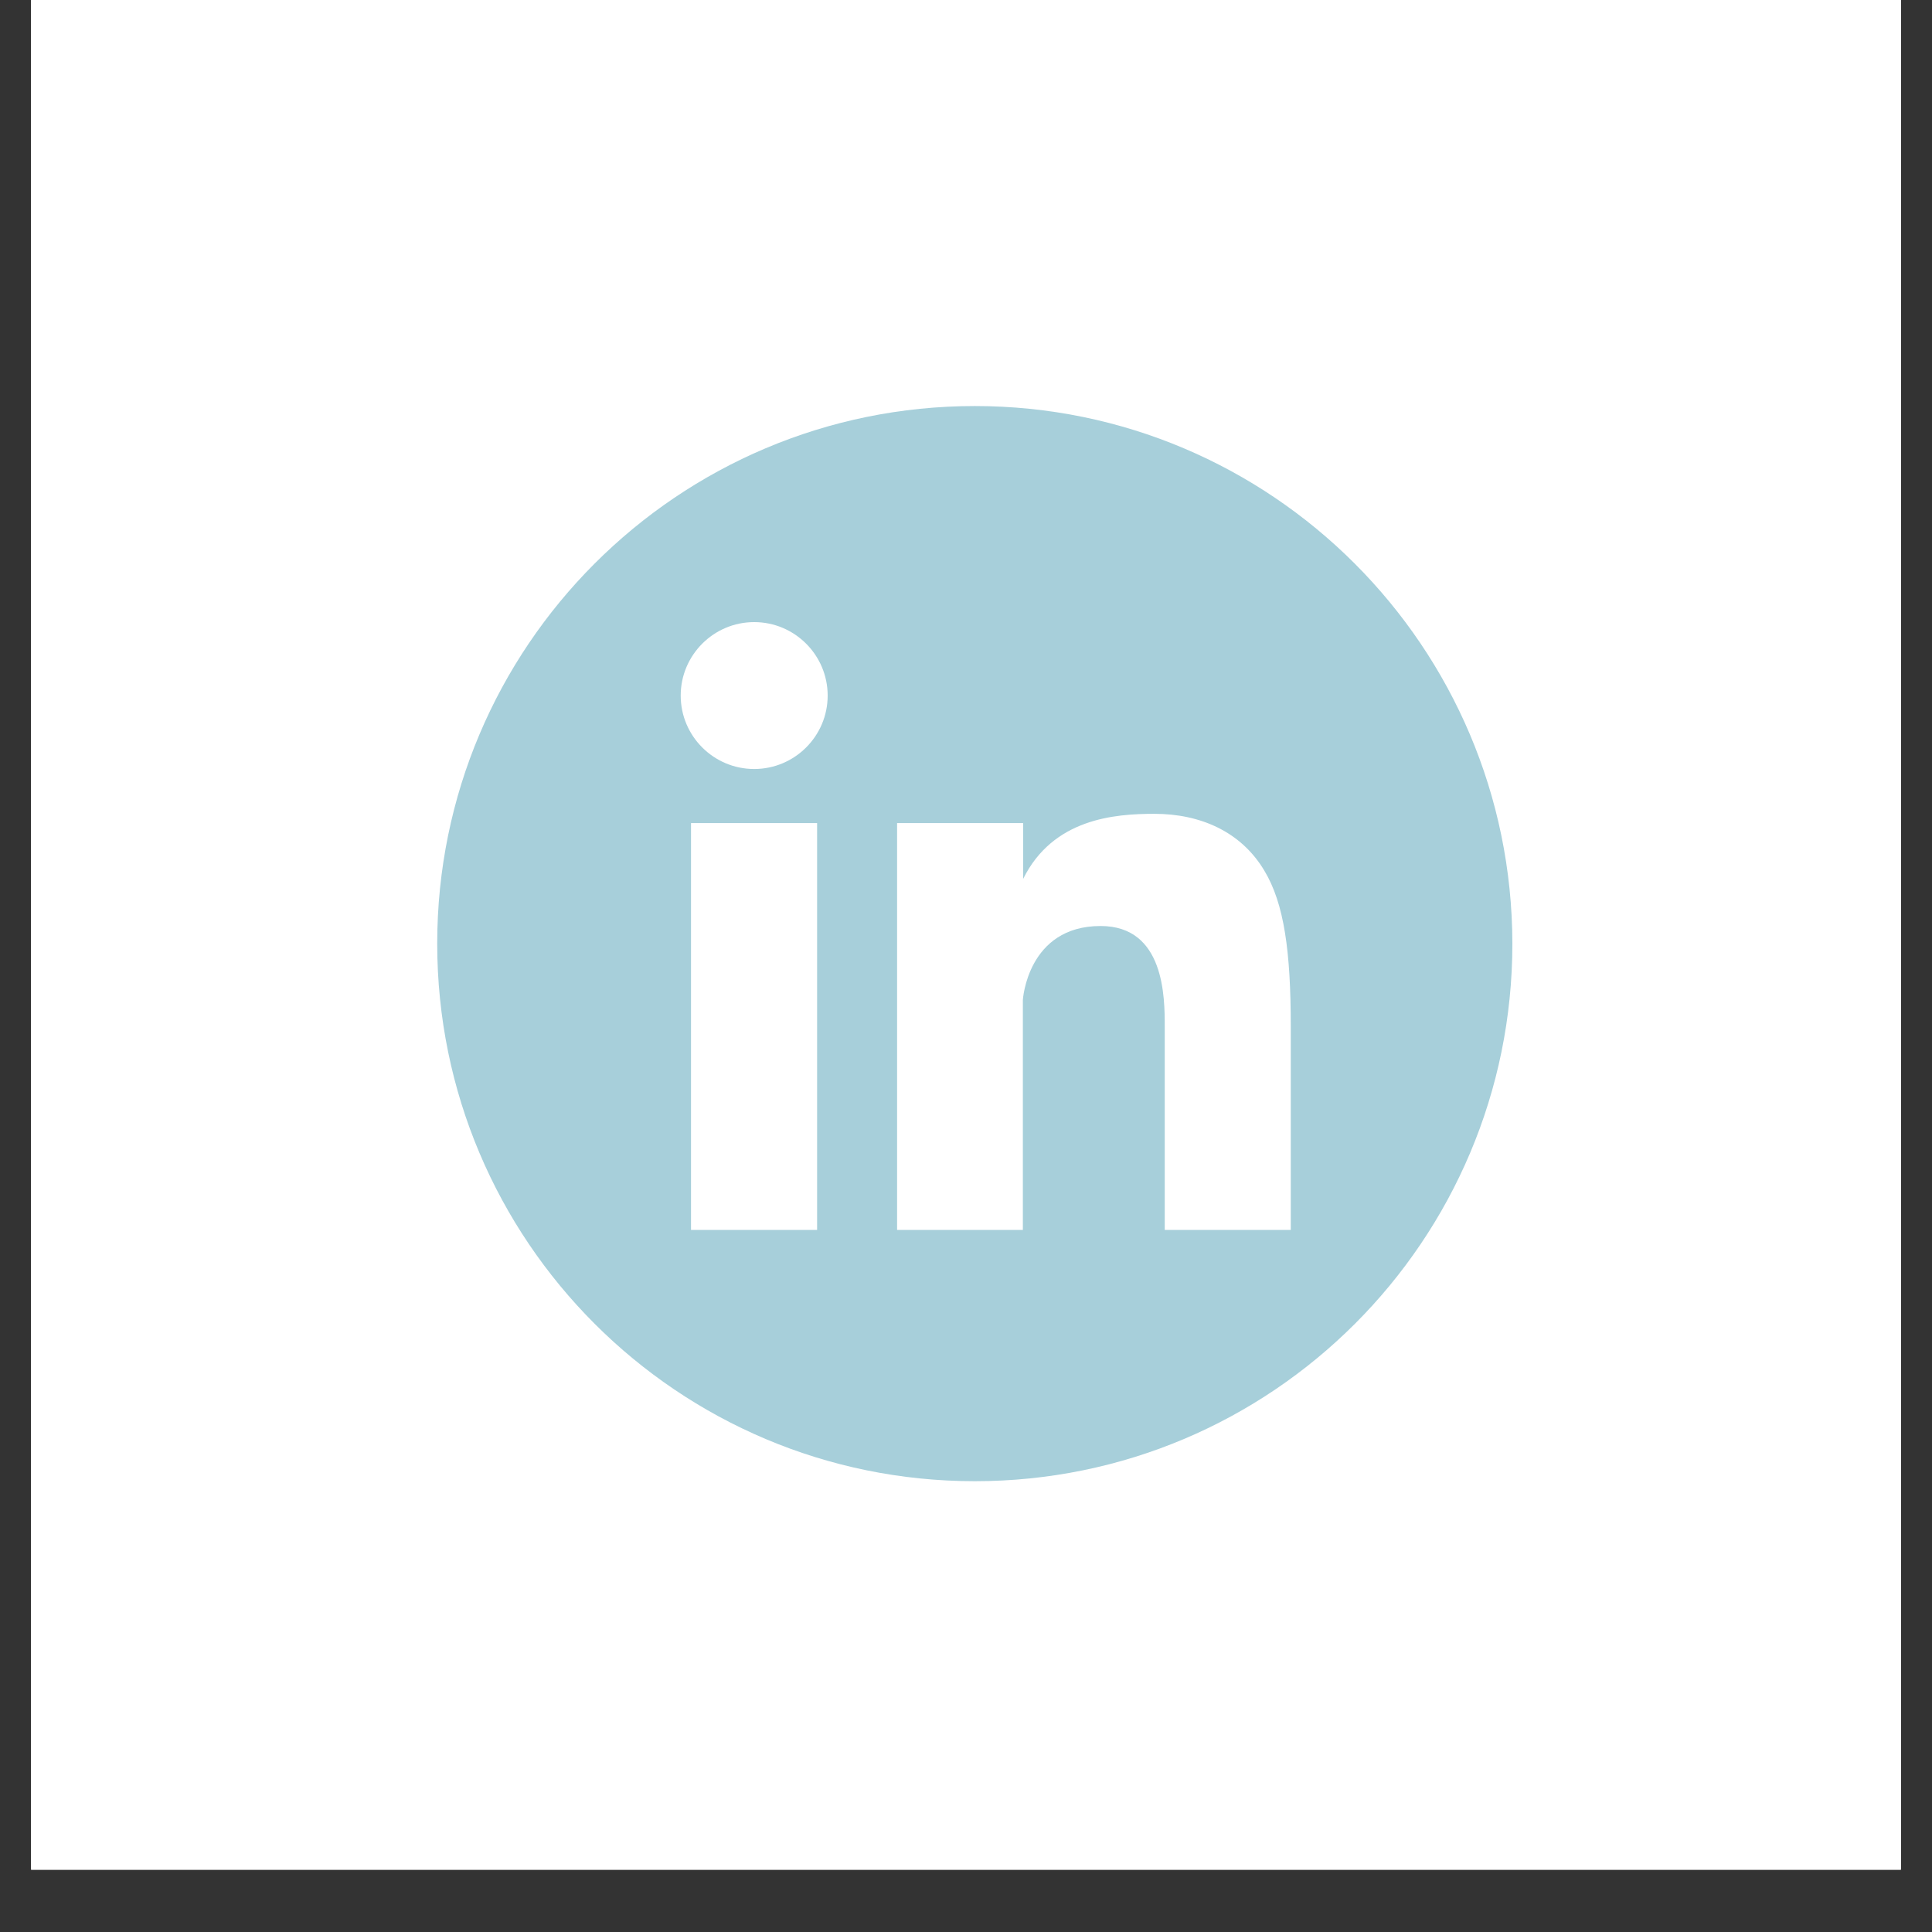 <svg xmlns="http://www.w3.org/2000/svg" xmlns:xlink="http://www.w3.org/1999/xlink" width="40" zoomAndPan="magnify" viewBox="0 0 30 30" height="40" preserveAspectRatio="xMidYMid meet" version="1.0"><rect x="0" y="0" width="30" height="30" fill="#333333" stroke="none"/><defs><clipPath id="161cc13be9"><path d="M 0.484 0 L 29.516 0 L 29.516 29.031 L 0.484 29.031 Z M 0.484 0 " clip-rule="nonzero"/></clipPath><clipPath id="658222b5cb"><path d="M 6.789 6.305 L 23.484 6.305 L 23.484 23 L 6.789 23 Z M 6.789 6.305 " clip-rule="nonzero"/></clipPath></defs><g clip-path="url(#161cc13be9)"><path fill="#ffffff" d="M 0.484 0 L 29.516 0 L 29.516 36.289 L 0.484 36.289 Z M 0.484 0 " fill-opacity="1" fill-rule="nonzero"/><path fill="#ffffff" d="M 0.484 0 L 29.516 0 L 29.516 29.031 L 0.484 29.031 Z M 0.484 0 " fill-opacity="1" fill-rule="nonzero"/><path fill="#ffffff" d="M 0.484 0 L 29.516 0 L 29.516 29.031 L 0.484 29.031 Z M 0.484 0 " fill-opacity="1" fill-rule="nonzero"/></g><g clip-path="url(#658222b5cb)"><path fill="#A7CFDA" d="M 15.137 6.305 C 10.527 6.305 6.789 10.043 6.789 14.652 C 6.789 19.266 10.527 23 15.137 23 C 19.746 23 23.484 19.266 23.484 14.652 C 23.477 10.043 19.742 6.305 15.137 6.305 Z M 12.688 19.098 L 10.73 19.098 L 10.73 12.781 L 12.688 12.781 Z M 11.711 11.941 C 11.082 11.941 10.57 11.43 10.57 10.801 C 10.57 10.172 11.082 9.66 11.711 9.66 C 12.34 9.66 12.852 10.172 12.852 10.801 C 12.852 11.43 12.34 11.941 11.711 11.941 Z M 20.043 19.098 L 18.086 19.098 L 18.086 15.941 C 18.086 15.492 18.086 14.379 17.09 14.379 C 15.953 14.379 15.883 15.527 15.883 15.527 L 15.883 19.098 L 13.93 19.098 L 13.93 12.781 L 15.887 12.781 L 15.887 13.648 C 16.352 12.711 17.305 12.637 17.926 12.637 C 18.633 12.637 19.27 12.91 19.633 13.52 C 19.941 14.031 20.043 14.777 20.043 15.941 Z M 20.043 19.098 " fill-opacity="1" fill-rule="nonzero"/></g></svg>